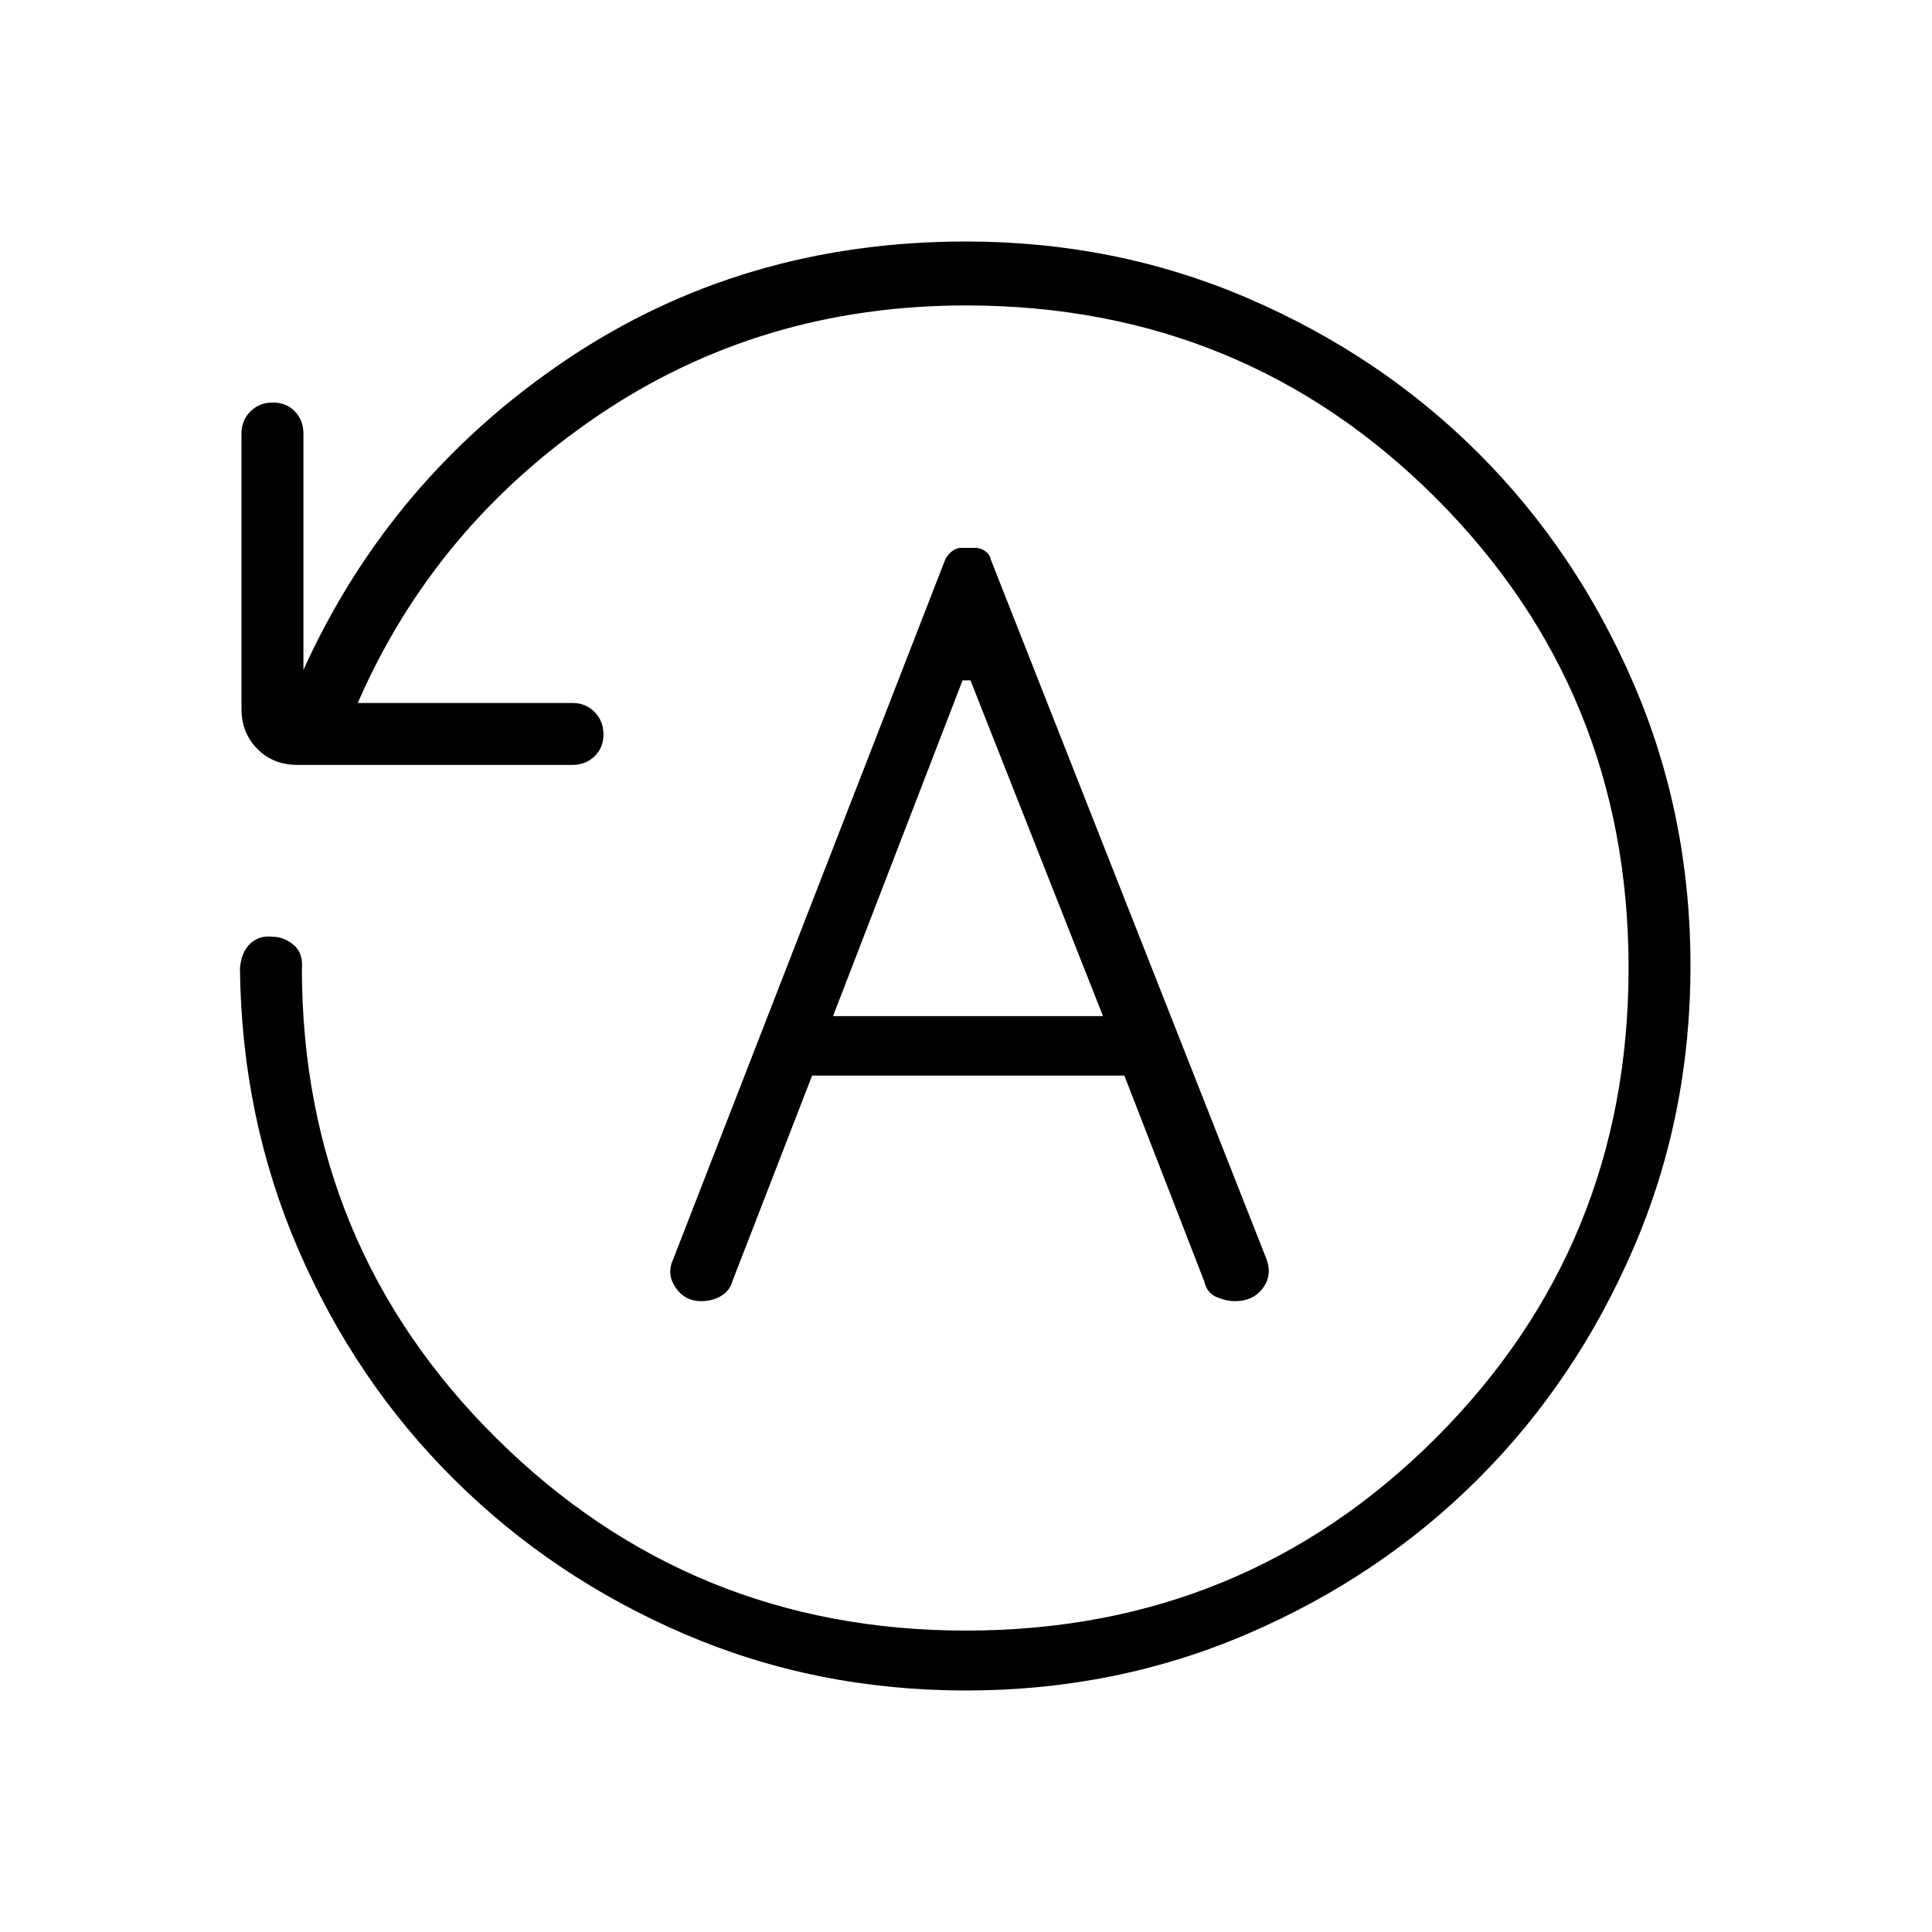 <svg xmlns="http://www.w3.org/2000/svg" width="48" height="48" viewBox="0 -960 960 960"><path d="M840-480.13q0 74.67-28.35 140.41-28.35 65.73-76.95 114.36-48.6 48.63-114.3 76.99Q554.7-120 480-120q-74.54 0-139.85-28.04-65.3-28.04-114.42-76.77-49.11-48.73-77.42-114.15-28.31-65.42-29.08-139.96.77-8.31 5.27-12.35 4.5-4.04 10.88-3.27 5.62 0 10.5 4.04 4.89 4.04 4.12 12.12.31 137.61 96.73 233.11T480-149.77q137.76 0 233.5-95.73 95.73-95.74 95.73-233.5T713.5-712.5q-95.74-95.73-233.5-95.73-102.31 0-183.19 54.96-80.89 54.96-119.04 142.58h106.69q6.56 0 10.97 4.47 4.42 4.47 4.42 11.11 0 6.65-4.42 10.92-4.41 4.27-10.97 4.27h-136.5q-12.25 0-20.1-7.96-7.86-7.95-7.86-19.74v-137q0-6.55 4.47-10.97 4.47-4.41 11.12-4.41 6.64 0 10.91 4.41 4.27 4.42 4.27 10.97v117.47Q194-722.38 281.35-781.19 368.69-840 480-840q74.7 0 140.4 28.34t114.3 76.92q48.6 48.58 76.95 114.26Q840-554.81 840-480.13Zm-436.46 54.59h155.15l39.69 102.23q1.24 5.69 6.04 7.77 4.81 2.08 9.2 2.08 9.2 0 14.02-6.67 4.82-6.66 1.36-15.02L492.31-682q-.43-2.41-2.71-4.09-2.29-1.68-5.1-1.68h-6.92q-2.35 0-4.54 1.68t-3.35 4.09L334.54-334.38q-3.46 7.28 1.11 14.1 4.58 6.82 12.88 6.82 5.47 0 9.86-2.64 4.39-2.65 5.69-7.67l39.46-101.77Zm10.38-29.54 64.37-166.84h3.94l65.85 166.84H413.92Z"/></svg>